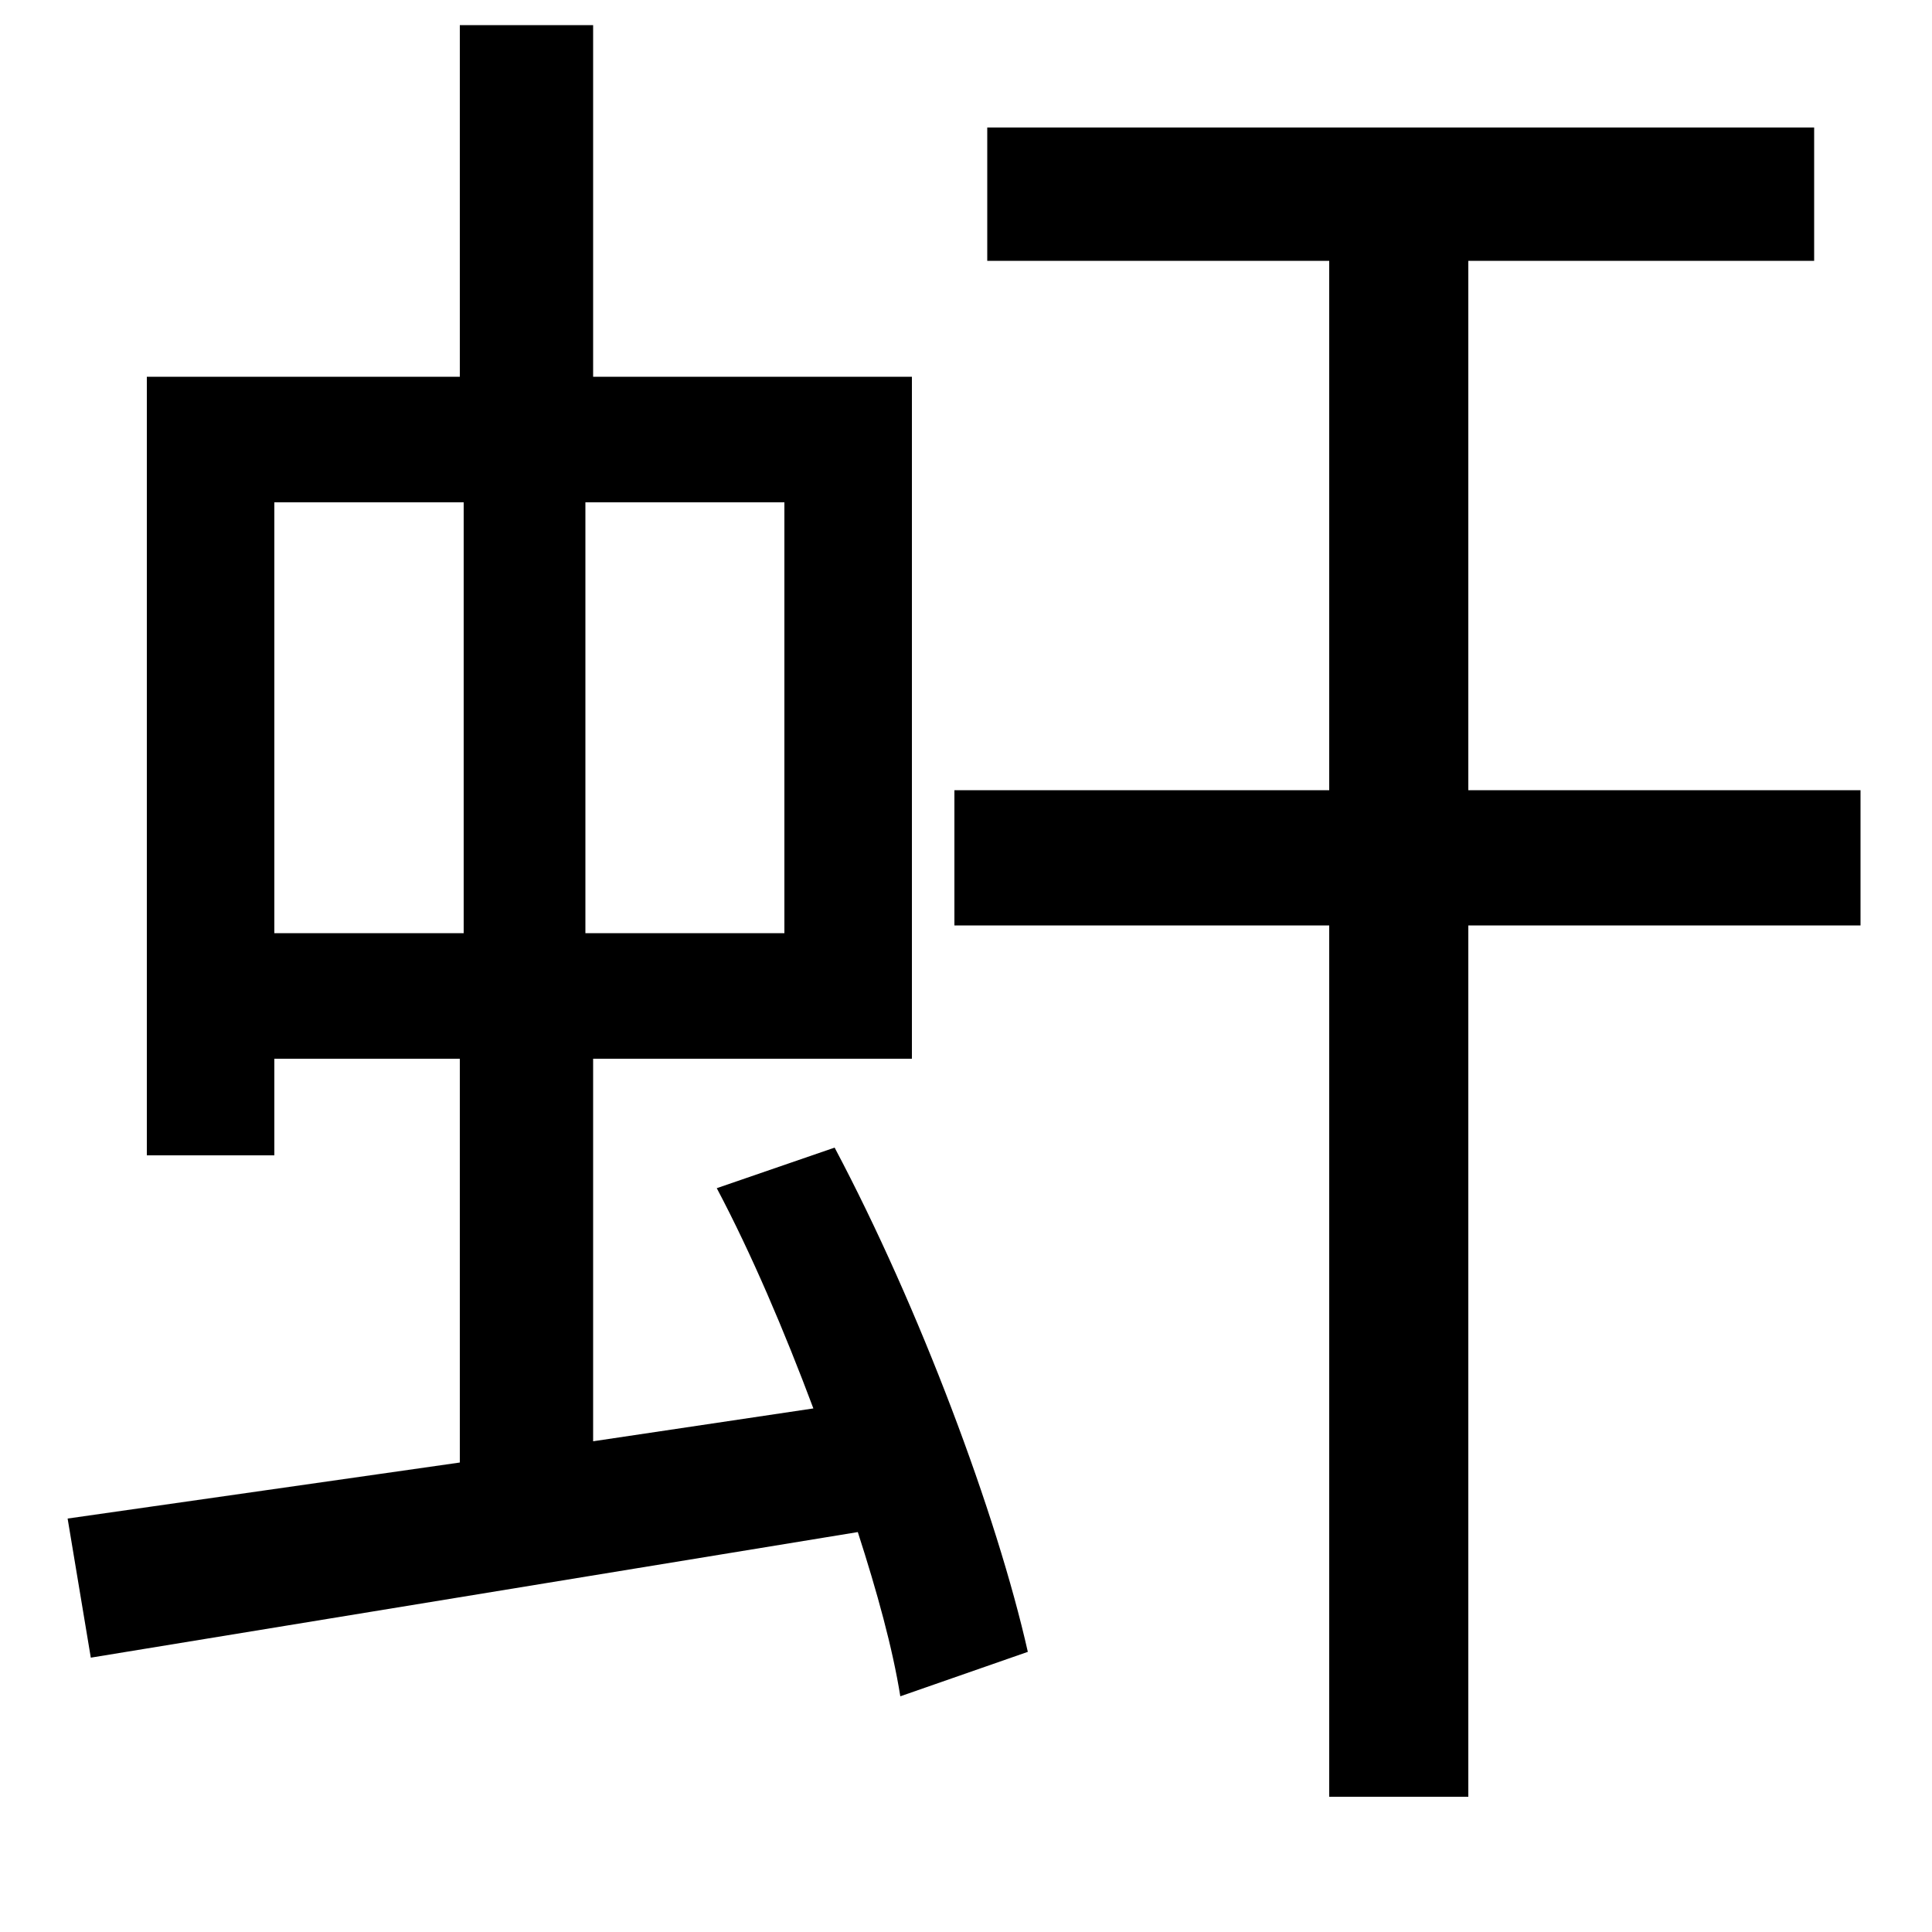 <svg xmlns="http://www.w3.org/2000/svg"
    viewBox="0 0 1000 1000">
  <!--
© 2014-2021 Adobe (http://www.adobe.com/).
Noto is a trademark of Google Inc.
This Font Software is licensed under the SIL Open Font License, Version 1.1. This Font Software is distributed on an "AS IS" BASIS, WITHOUT WARRANTIES OR CONDITIONS OF ANY KIND, either express or implied. See the SIL Open Font License for the specific language, permissions and limitations governing your use of this Font Software.
http://scripts.sil.org/OFL
  -->
<path d="M238 13L238 195 76 195 76 598 142 598 142 548 238 548 238 757 35 786 47 858 444 793C454 824 462 853 466 878L532 855C516 784 476 677 432 594L371 615C389 649 406 689 421 729L307 746 307 548 472 548 472 195 307 195 307 13ZM142 260L240 260 240 483 142 483ZM303 260L406 260 406 483 303 483ZM494 409L494 479 688 479 688 930 760 930 760 479 963 479 963 409 760 409 760 135 939 135 939 66 511 66 511 135 688 135 688 409Z"/>
</svg>